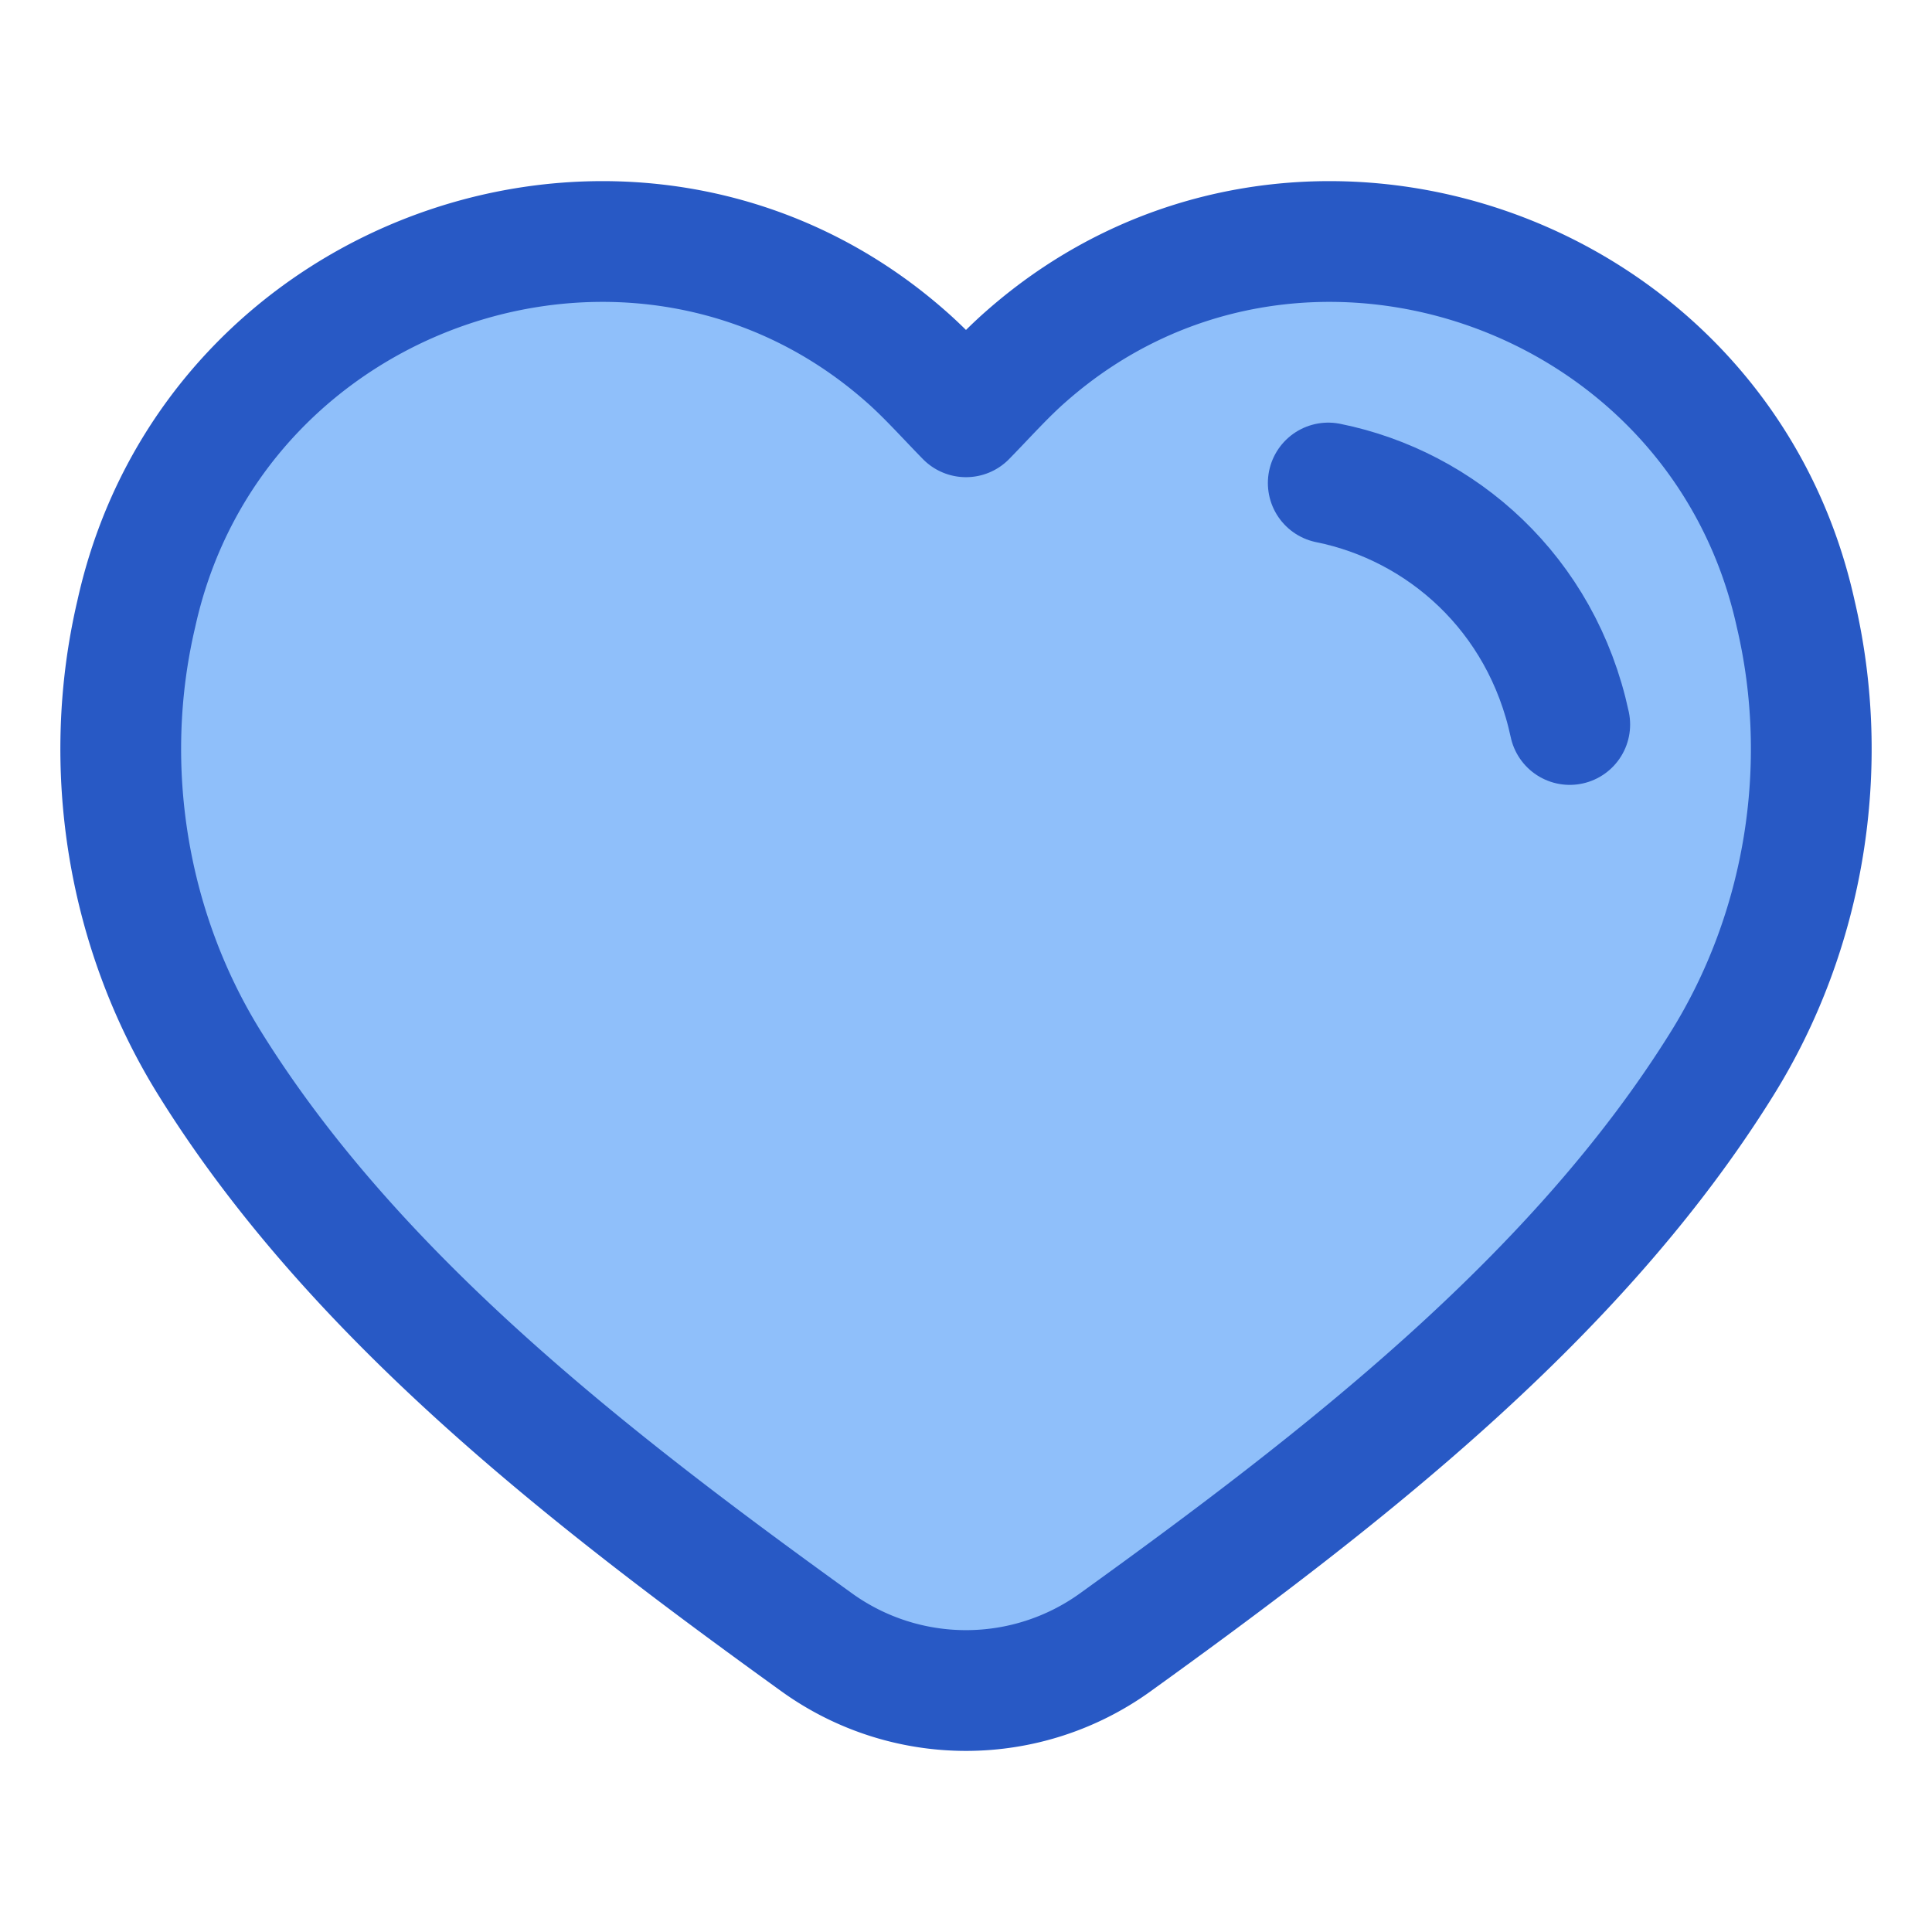 <svg xmlns="http://www.w3.org/2000/svg" fill="none" viewBox="0 0 48 48" height="48" width="48" id="Heart--Streamline-Plump.svg"><desc>Heart Streamline Icon: https://streamlinehq.com</desc><g id="Heart--Streamline-Plump.svg"><path id="Vector 10" fill="#8fbffa" d="M42.778 26.437c2.06 -3.301 2.73 -7.39 1.834 -11.194 -1.914 -8.662 -12.51 -12.201 -19.11 -6.396 -0.523 0.456 -0.988 0.983 -1.502 1.508 -0.514 -0.525 -0.98 -1.052 -1.502 -1.508 -6.6 -5.805 -17.196 -2.266 -19.11 6.396 -0.895 3.803 -0.225 7.893 1.834 11.194 3.603 5.786 9.413 10.29 15.08 14.374a6.343 6.343 0 0 0 7.396 0c5.667 -4.083 11.477 -8.588 15.08 -14.374Z" stroke-width="3"></path><path id="Vector 8" stroke="#2859c5" stroke-linecap="round" stroke-linejoin="round" d="M42.778 26.437c2.06 -3.301 2.73 -7.39 1.834 -11.194 -1.914 -8.662 -12.51 -12.201 -19.11 -6.396 -0.523 0.456 -0.988 0.983 -1.502 1.508 -0.514 -0.525 -0.98 -1.052 -1.502 -1.508 -6.6 -5.805 -17.196 -2.266 -19.11 6.396 -0.895 3.803 -0.225 7.893 1.834 11.194 3.603 5.786 9.413 10.29 15.08 14.374a6.343 6.343 0 0 0 7.396 0c5.667 -4.083 11.477 -8.588 15.08 -14.374Z" stroke-width="3"></path><path id="Vector 9" stroke="#2859c5" stroke-linecap="round" stroke-linejoin="round" d="M39 18c-0.699 -3.264 -3.194 -5.434 -6 -6" stroke-width="3"></path></g></svg>